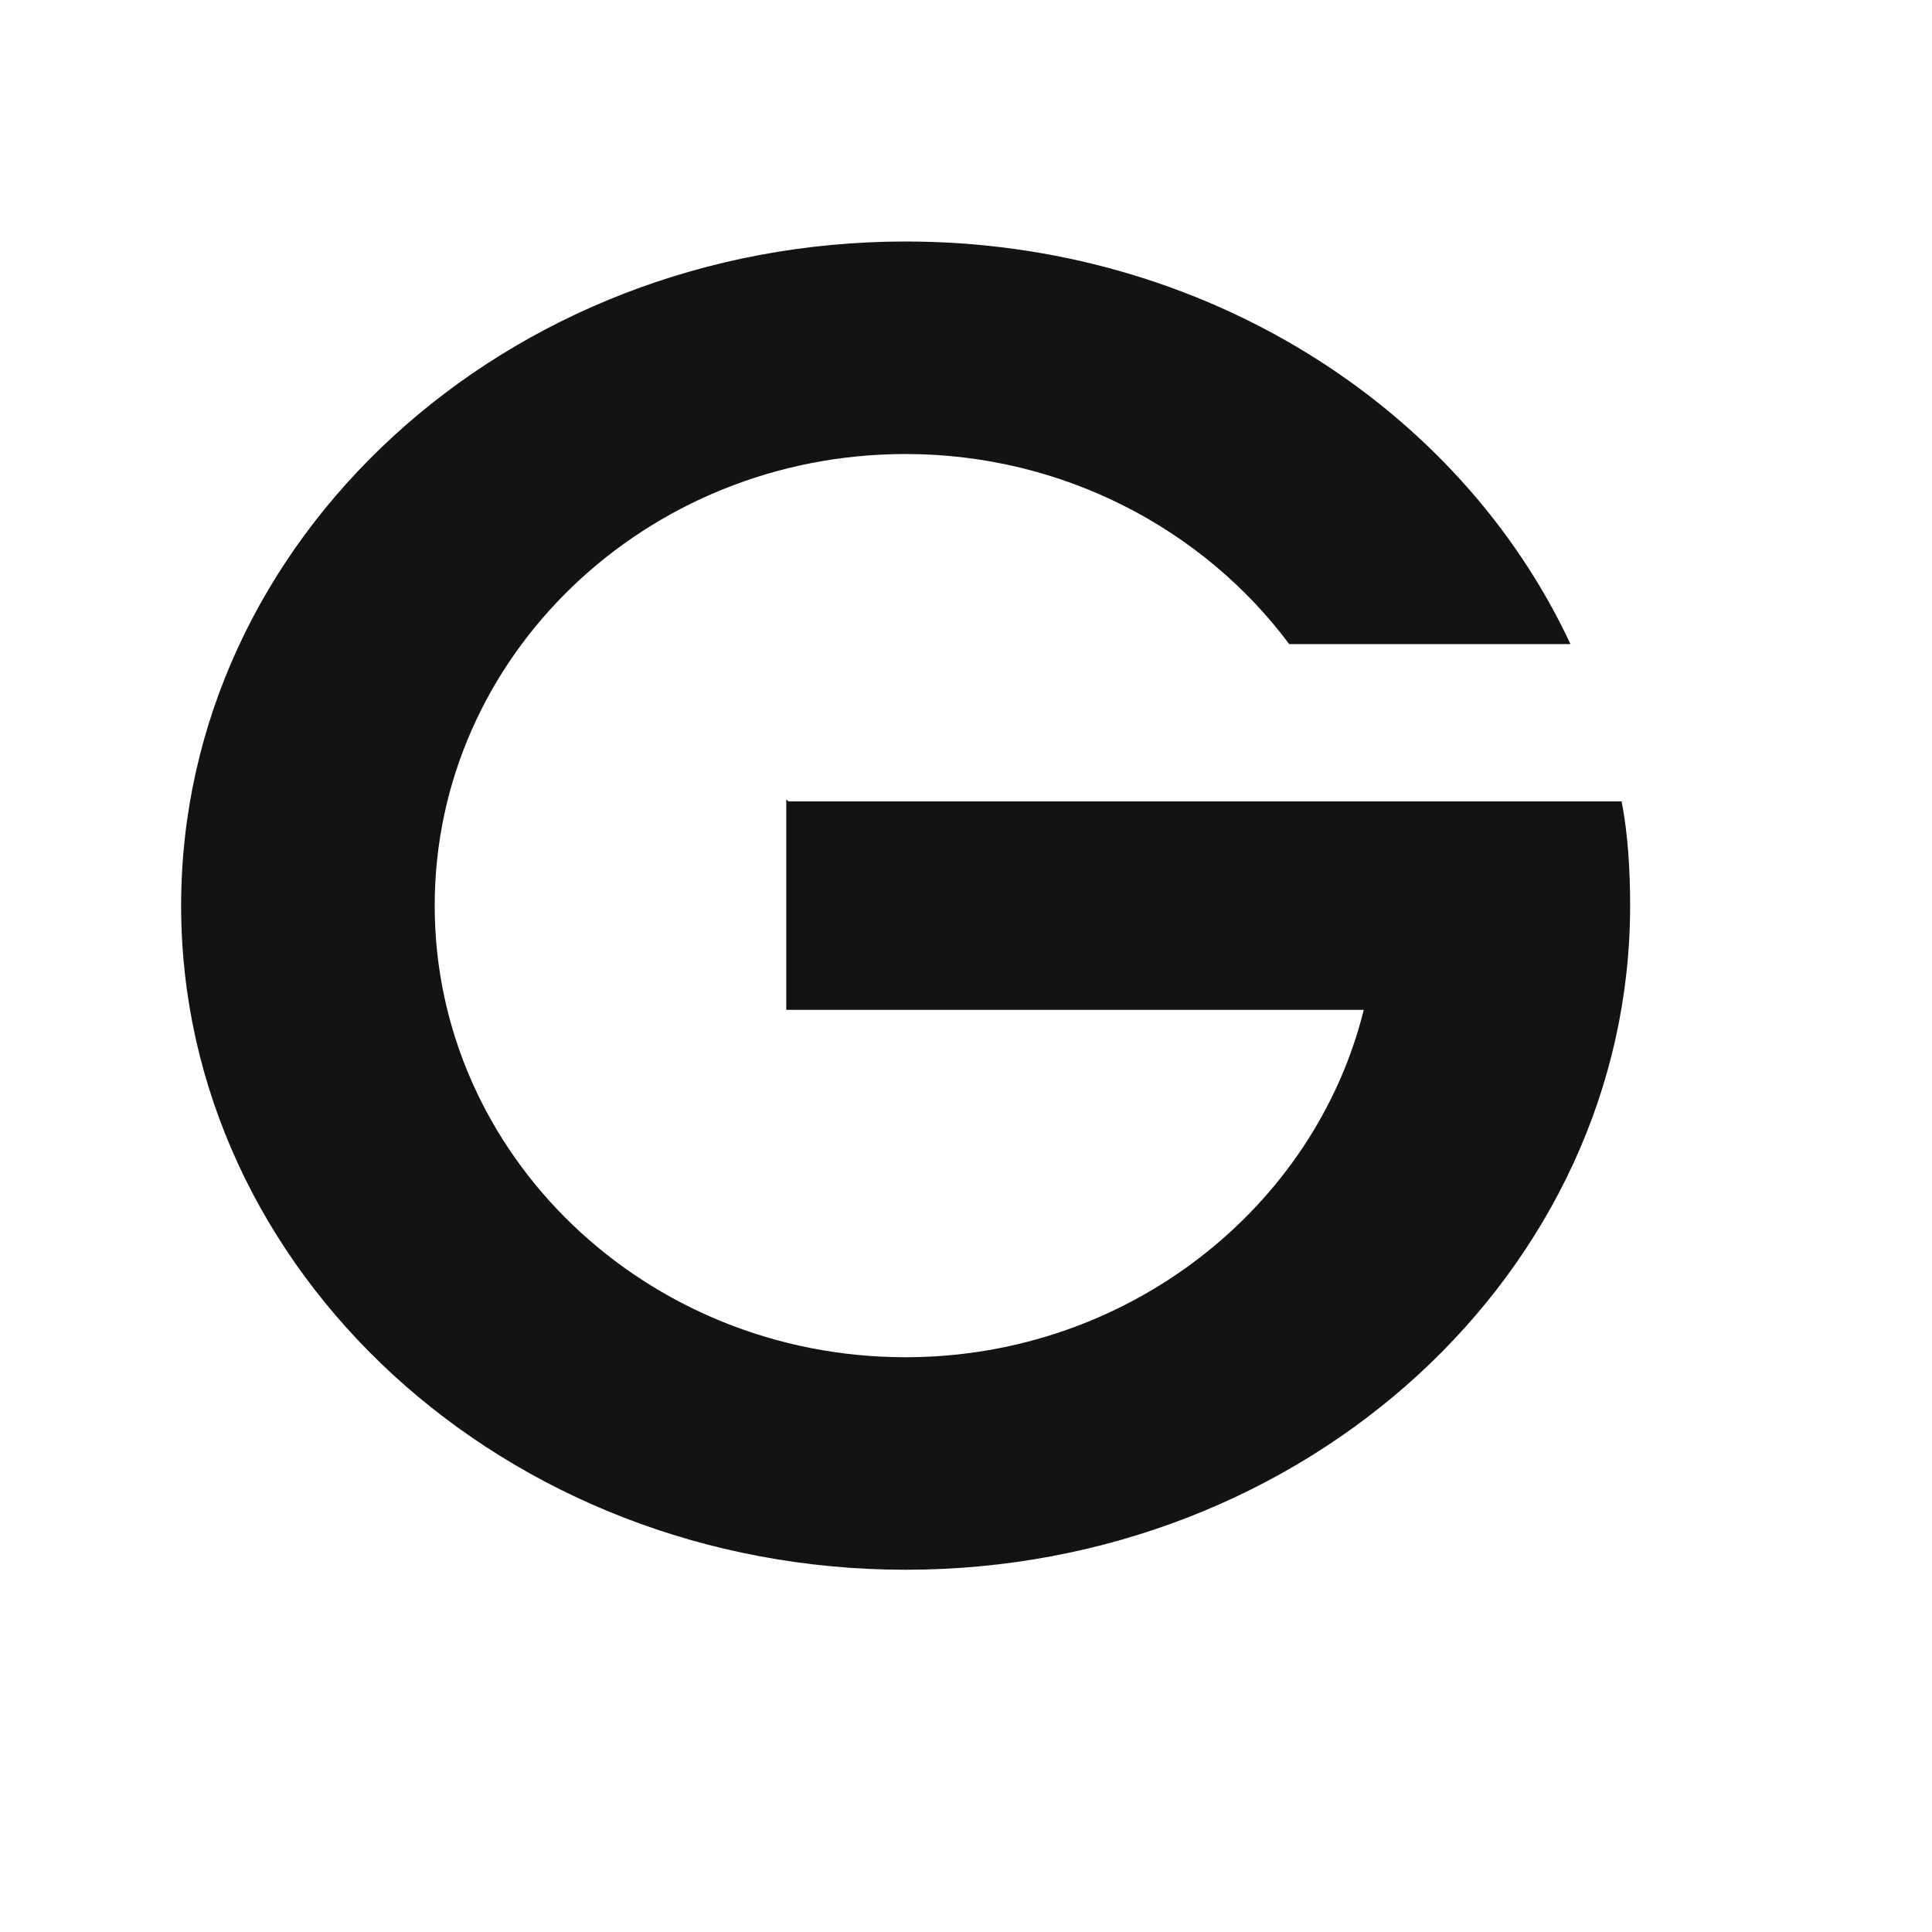 <svg width="32" height="32" viewBox="16 16 32 32" fill="none" xmlns="http://www.w3.org/2000/svg">
<path d="M29.023 29.24V32.726H38.588C37.776 36.009 34.671 38.48 31 38.48C26.694 38.48 23.2 35.129 23.2 31C23.2 26.871 26.694 23.52 31 23.52C33.612 23.52 35.941 24.772 37.353 26.668H42.012C40.176 22.741 35.941 20 31 20C24.365 20 19 24.942 19 31C19 37.059 24.365 42 31 42C37.635 42 43 37.059 43 31C43 30.425 42.965 29.815 42.859 29.274H29.059L29.023 29.24Z" fill="#131313"/>
</svg>

